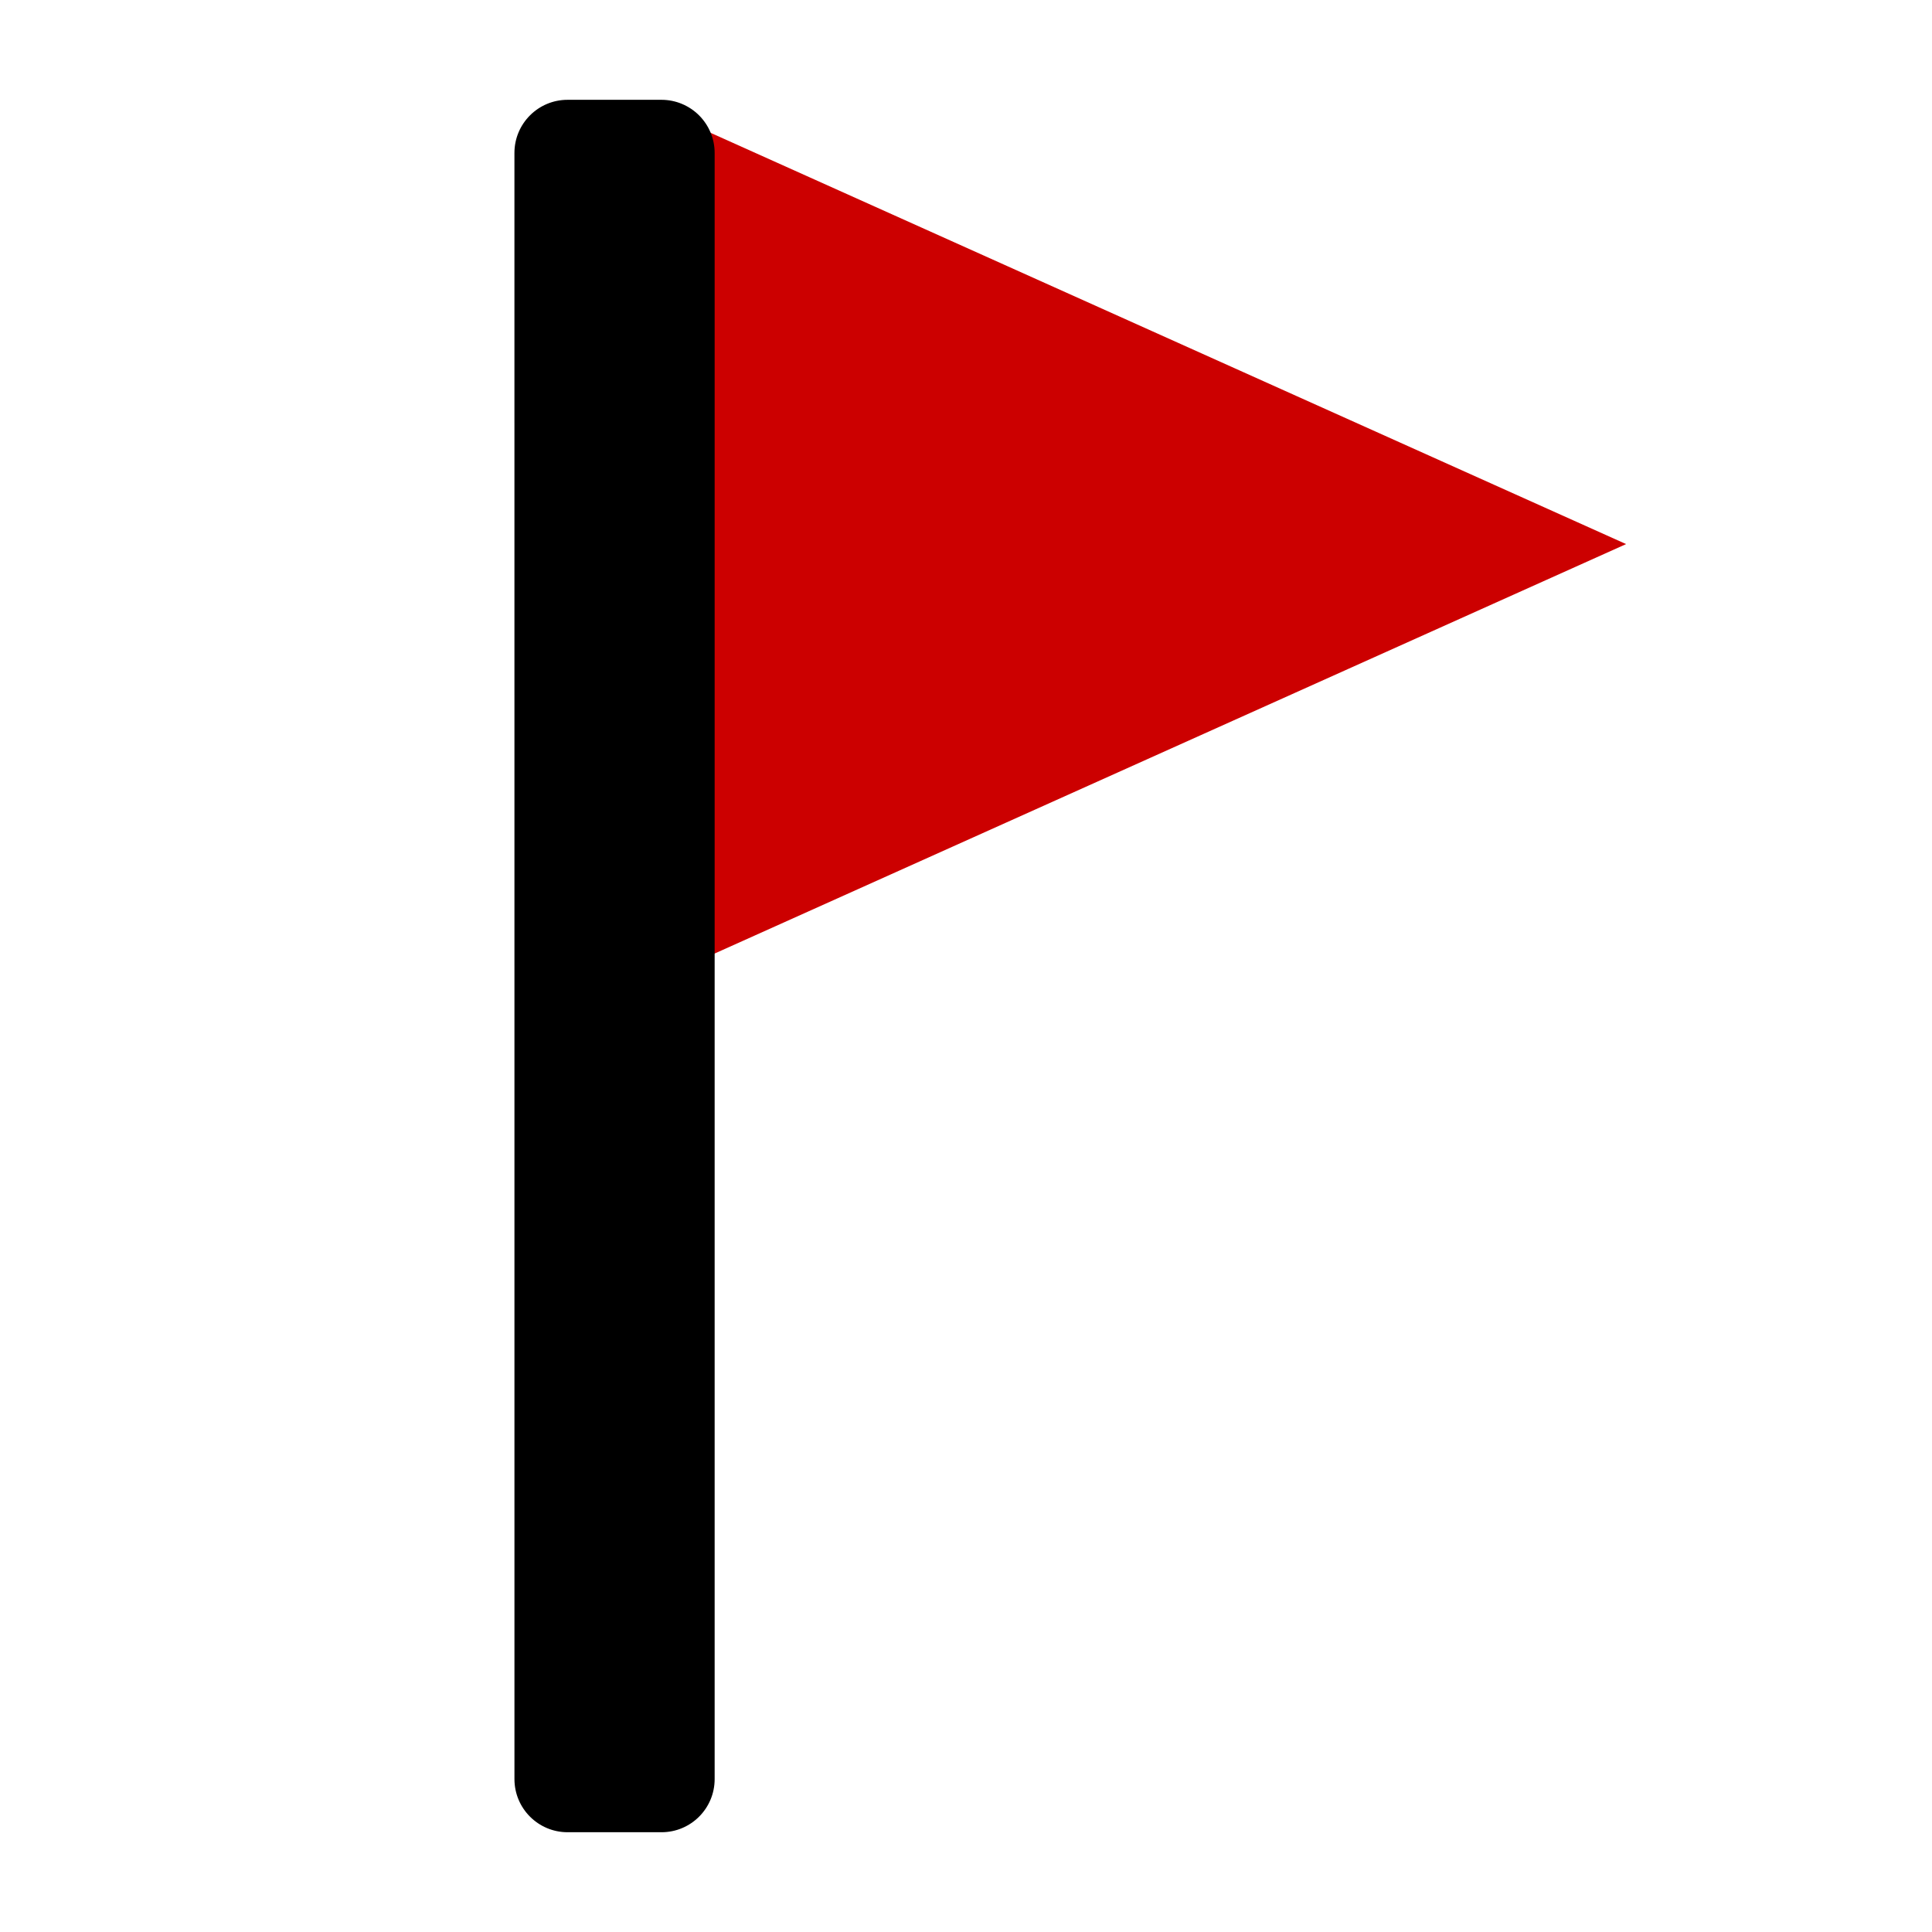 <svg version="1.1" viewBox="0.0 0.0 100.0 100.0" fill="none" stroke="none" stroke-linecap="square" stroke-miterlimit="10" xmlns:xlink="http://www.w3.org/1999/xlink" xmlns="http://www.w3.org/2000/svg"><clipPath id="p.0"><path d="m0 0l100.0 0l0 100.0l-100.0 0l0 -100.0z" clip-rule="nonzero"/></clipPath><g clip-path="url(#p.0)"><path fill="#000000" fill-opacity="0.0" d="m0 0l100.0 0l0 100.0l-100.0 0z" fill-rule="evenodd"/><path fill="#cc0000" d="m35.789 6.43l48.378 21.732l-48.378 21.732z" fill-rule="evenodd"/><path fill="#000000" d="m26.627 7.916l0 0c0 -1.519 1.231 -2.75 2.75 -2.75l4.862 0l0 0c0.729 0 1.429 0.29 1.945 0.806c0.516 0.516 0.806 1.215 0.806 1.945l0 84.169c0 1.519 -1.231 2.75 -2.75 2.75l-4.862 0l0 0c-1.519 0 -2.75 -1.231 -2.75 -2.75z" fill-rule="evenodd"/></g></svg>